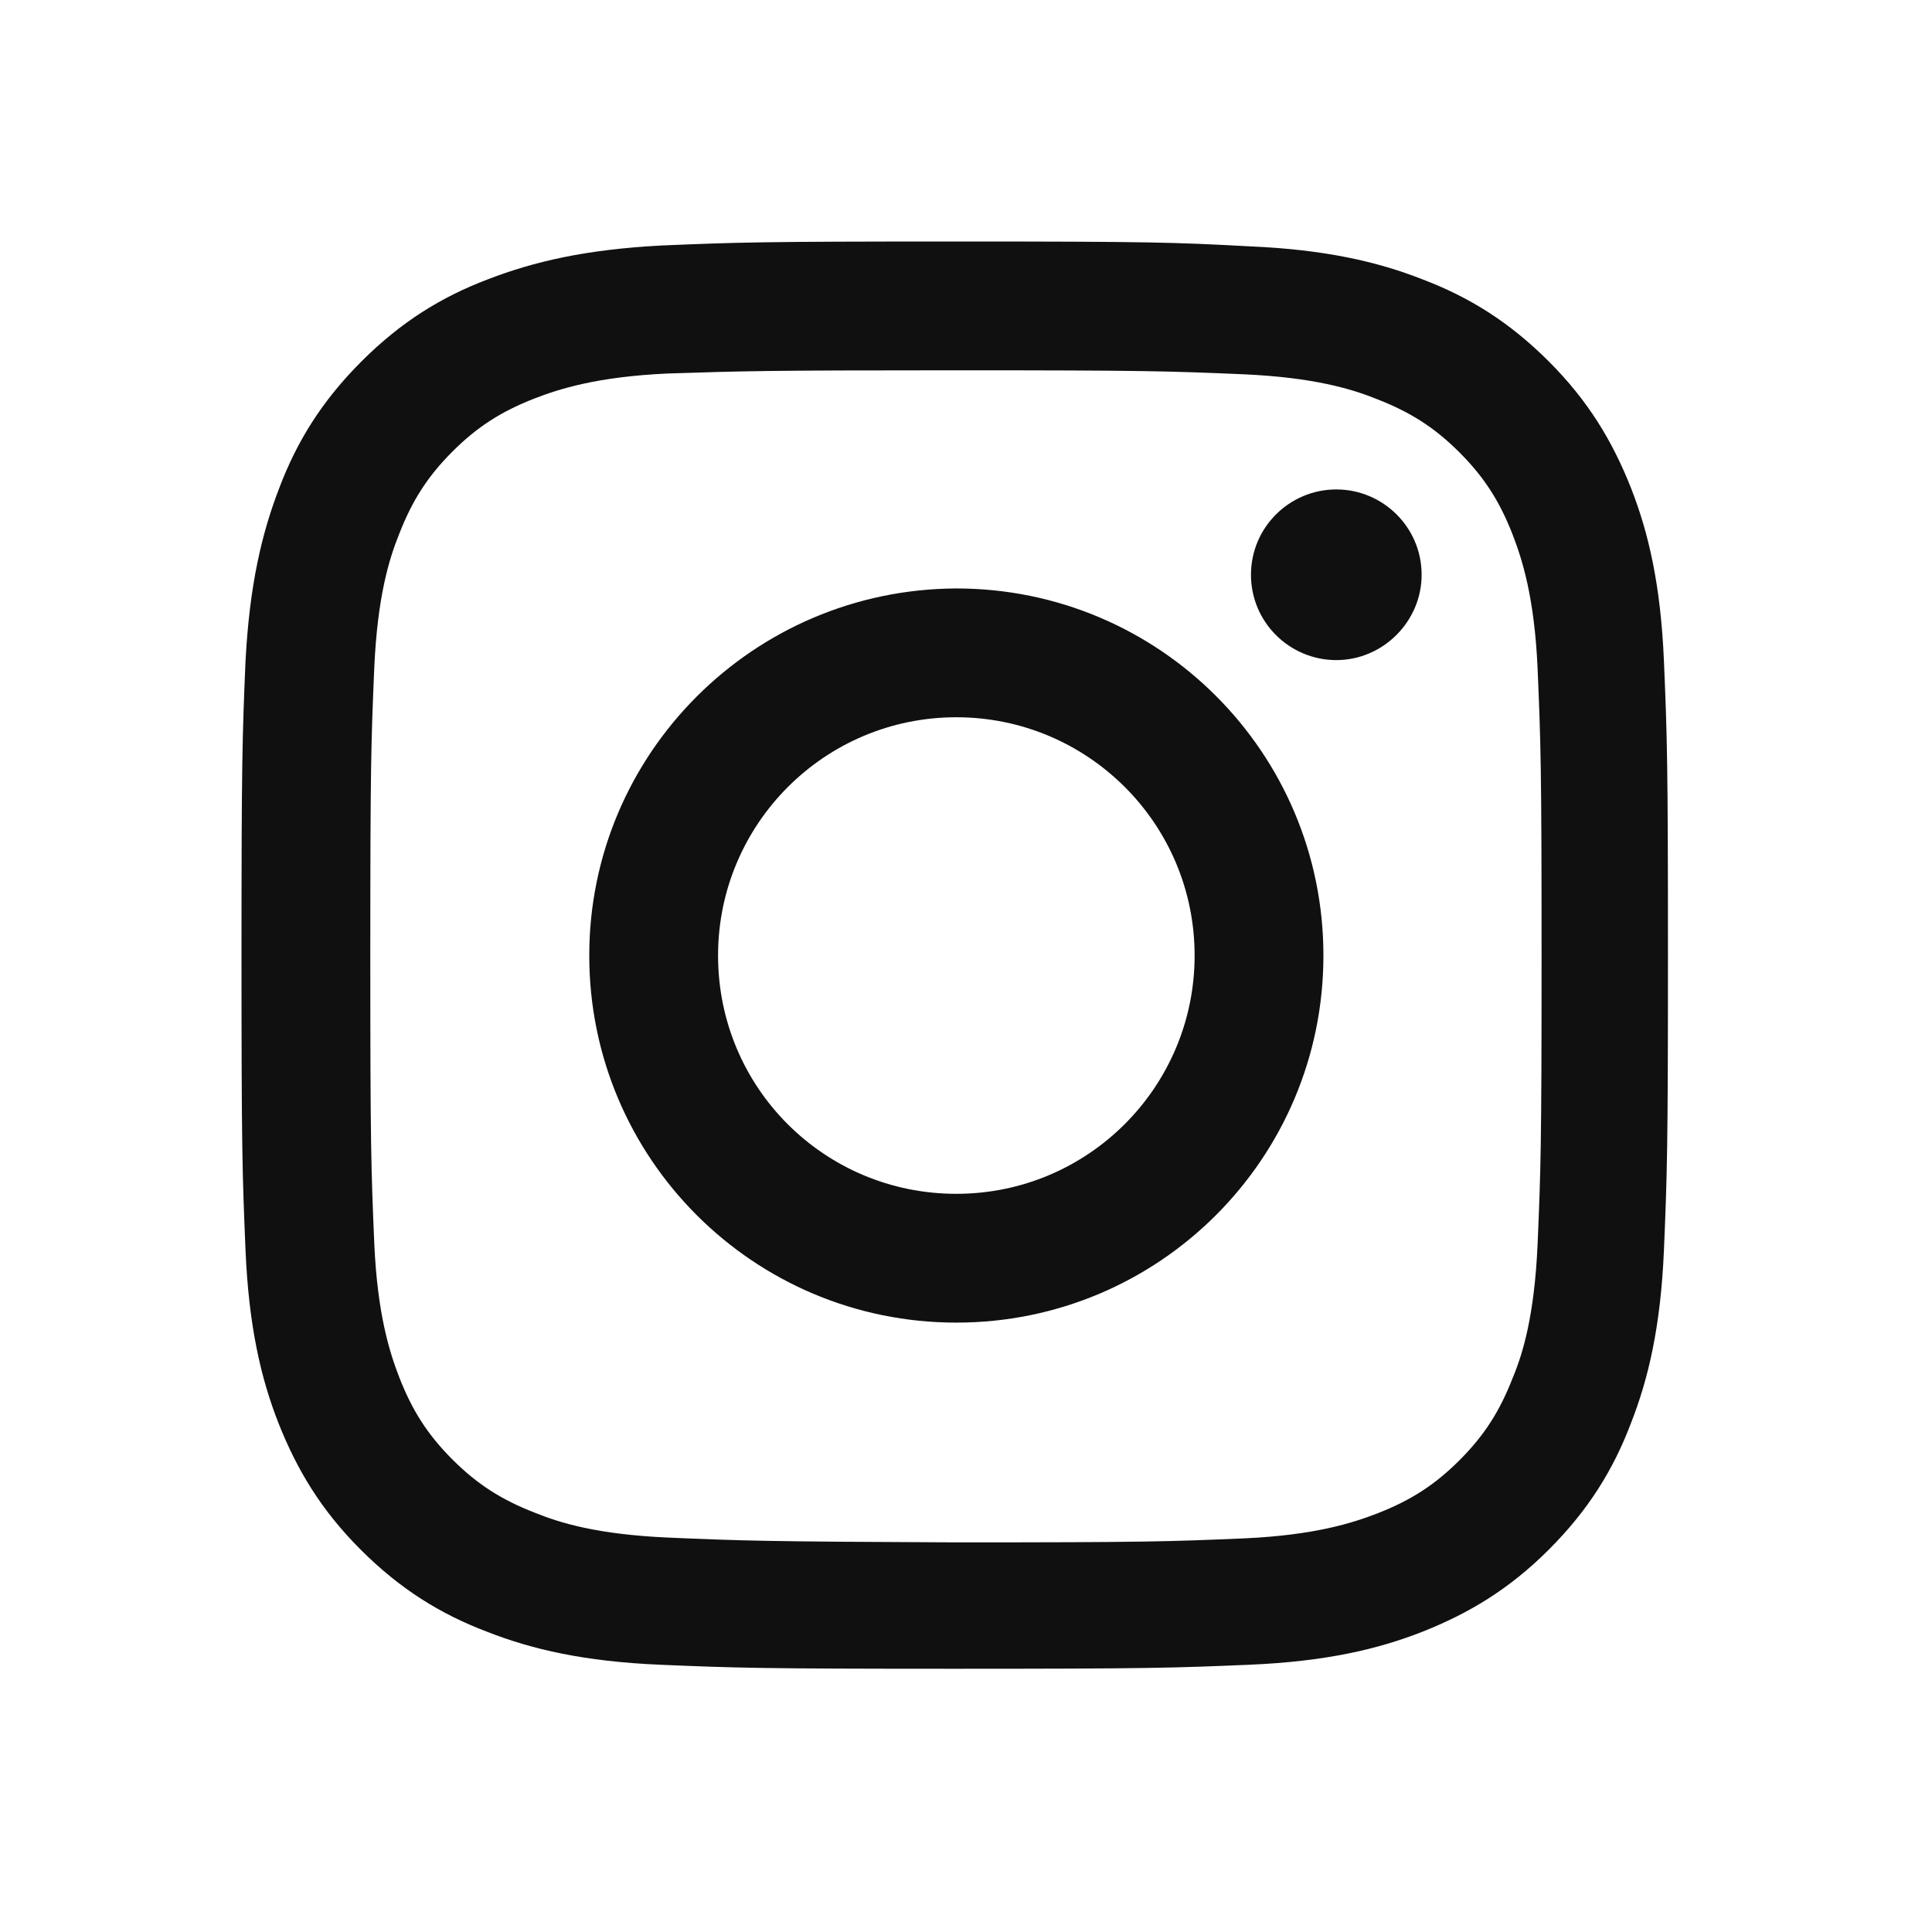 <svg width="24" height="24" viewBox="0 0 24 24" fill="none" xmlns="http://www.w3.org/2000/svg">
<path d="M8.92 11.87C8.92 10.24 10.24 8.91 11.88 8.91C13.51 8.91 14.84 10.23 14.84 11.87C14.84 13.5 13.52 14.83 11.88 14.83C10.24 14.83 8.92 13.51 8.92 11.87ZM7.32 11.87C7.32 14.39 9.36 16.43 11.88 16.43C14.4 16.43 16.44 14.39 16.44 11.87C16.44 9.35 14.4 7.31 11.88 7.31C9.36 7.32 7.32 9.36 7.32 11.87ZM15.54 7.14C15.54 7.73 16.02 8.2 16.6 8.2C17.18 8.2 17.66 7.72 17.66 7.14C17.66 6.55 17.18 6.08 16.6 6.08C16.02 6.08 15.54 6.55 15.54 7.14ZM8.29 19.1C7.42 19.06 6.96 18.92 6.64 18.79C6.23 18.63 5.93 18.44 5.62 18.13C5.31 17.82 5.12 17.52 4.96 17.11C4.84 16.8 4.69 16.33 4.65 15.46C4.61 14.52 4.6 14.24 4.6 11.87C4.6 9.5 4.61 9.22 4.65 8.28C4.69 7.42 4.83 6.95 4.96 6.63C5.12 6.22 5.31 5.92 5.62 5.61C5.93 5.3 6.23 5.11 6.64 4.95C6.95 4.83 7.42 4.68 8.29 4.64C9.22 4.61 9.5 4.6 11.87 4.6C14.24 4.6 14.52 4.61 15.46 4.65C16.32 4.69 16.79 4.83 17.11 4.96C17.52 5.12 17.82 5.31 18.13 5.62C18.44 5.93 18.63 6.23 18.79 6.64C18.91 6.95 19.06 7.42 19.1 8.29C19.14 9.23 19.15 9.51 19.15 11.88C19.15 14.25 19.14 14.53 19.1 15.47C19.06 16.34 18.92 16.81 18.79 17.12C18.63 17.53 18.44 17.83 18.13 18.14C17.82 18.45 17.52 18.64 17.11 18.8C16.8 18.92 16.33 19.07 15.46 19.11C14.52 19.15 14.24 19.16 11.87 19.16C9.5 19.15 9.22 19.14 8.29 19.1ZM8.21 3.05C7.27 3.1 6.63 3.25 6.06 3.47C5.48 3.69 4.98 4 4.49 4.49C4 4.98 3.69 5.48 3.47 6.06C3.25 6.63 3.1 7.27 3.05 8.21C3.01 9.16 3 9.46 3 11.87C3 14.28 3.01 14.58 3.05 15.53C3.09 16.47 3.24 17.12 3.46 17.68C3.69 18.26 3.99 18.76 4.48 19.25C4.97 19.74 5.47 20.05 6.05 20.27C6.61 20.49 7.26 20.64 8.2 20.68C9.15 20.72 9.45 20.73 11.86 20.73C14.27 20.73 14.57 20.72 15.52 20.68C16.46 20.64 17.11 20.49 17.67 20.27C18.25 20.04 18.75 19.74 19.24 19.25C19.73 18.76 20.04 18.26 20.26 17.68C20.48 17.12 20.63 16.47 20.67 15.53C20.71 14.58 20.72 14.28 20.72 11.87C20.72 9.46 20.71 9.16 20.67 8.21C20.63 7.27 20.48 6.62 20.26 6.06C20.03 5.48 19.73 4.98 19.24 4.49C18.75 4 18.25 3.69 17.67 3.47C17.11 3.25 16.46 3.1 15.52 3.06C14.59 3.01 14.28 3 11.87 3C9.46 3 9.16 3.01 8.21 3.05Z" fill="#101010"/>
</svg>
